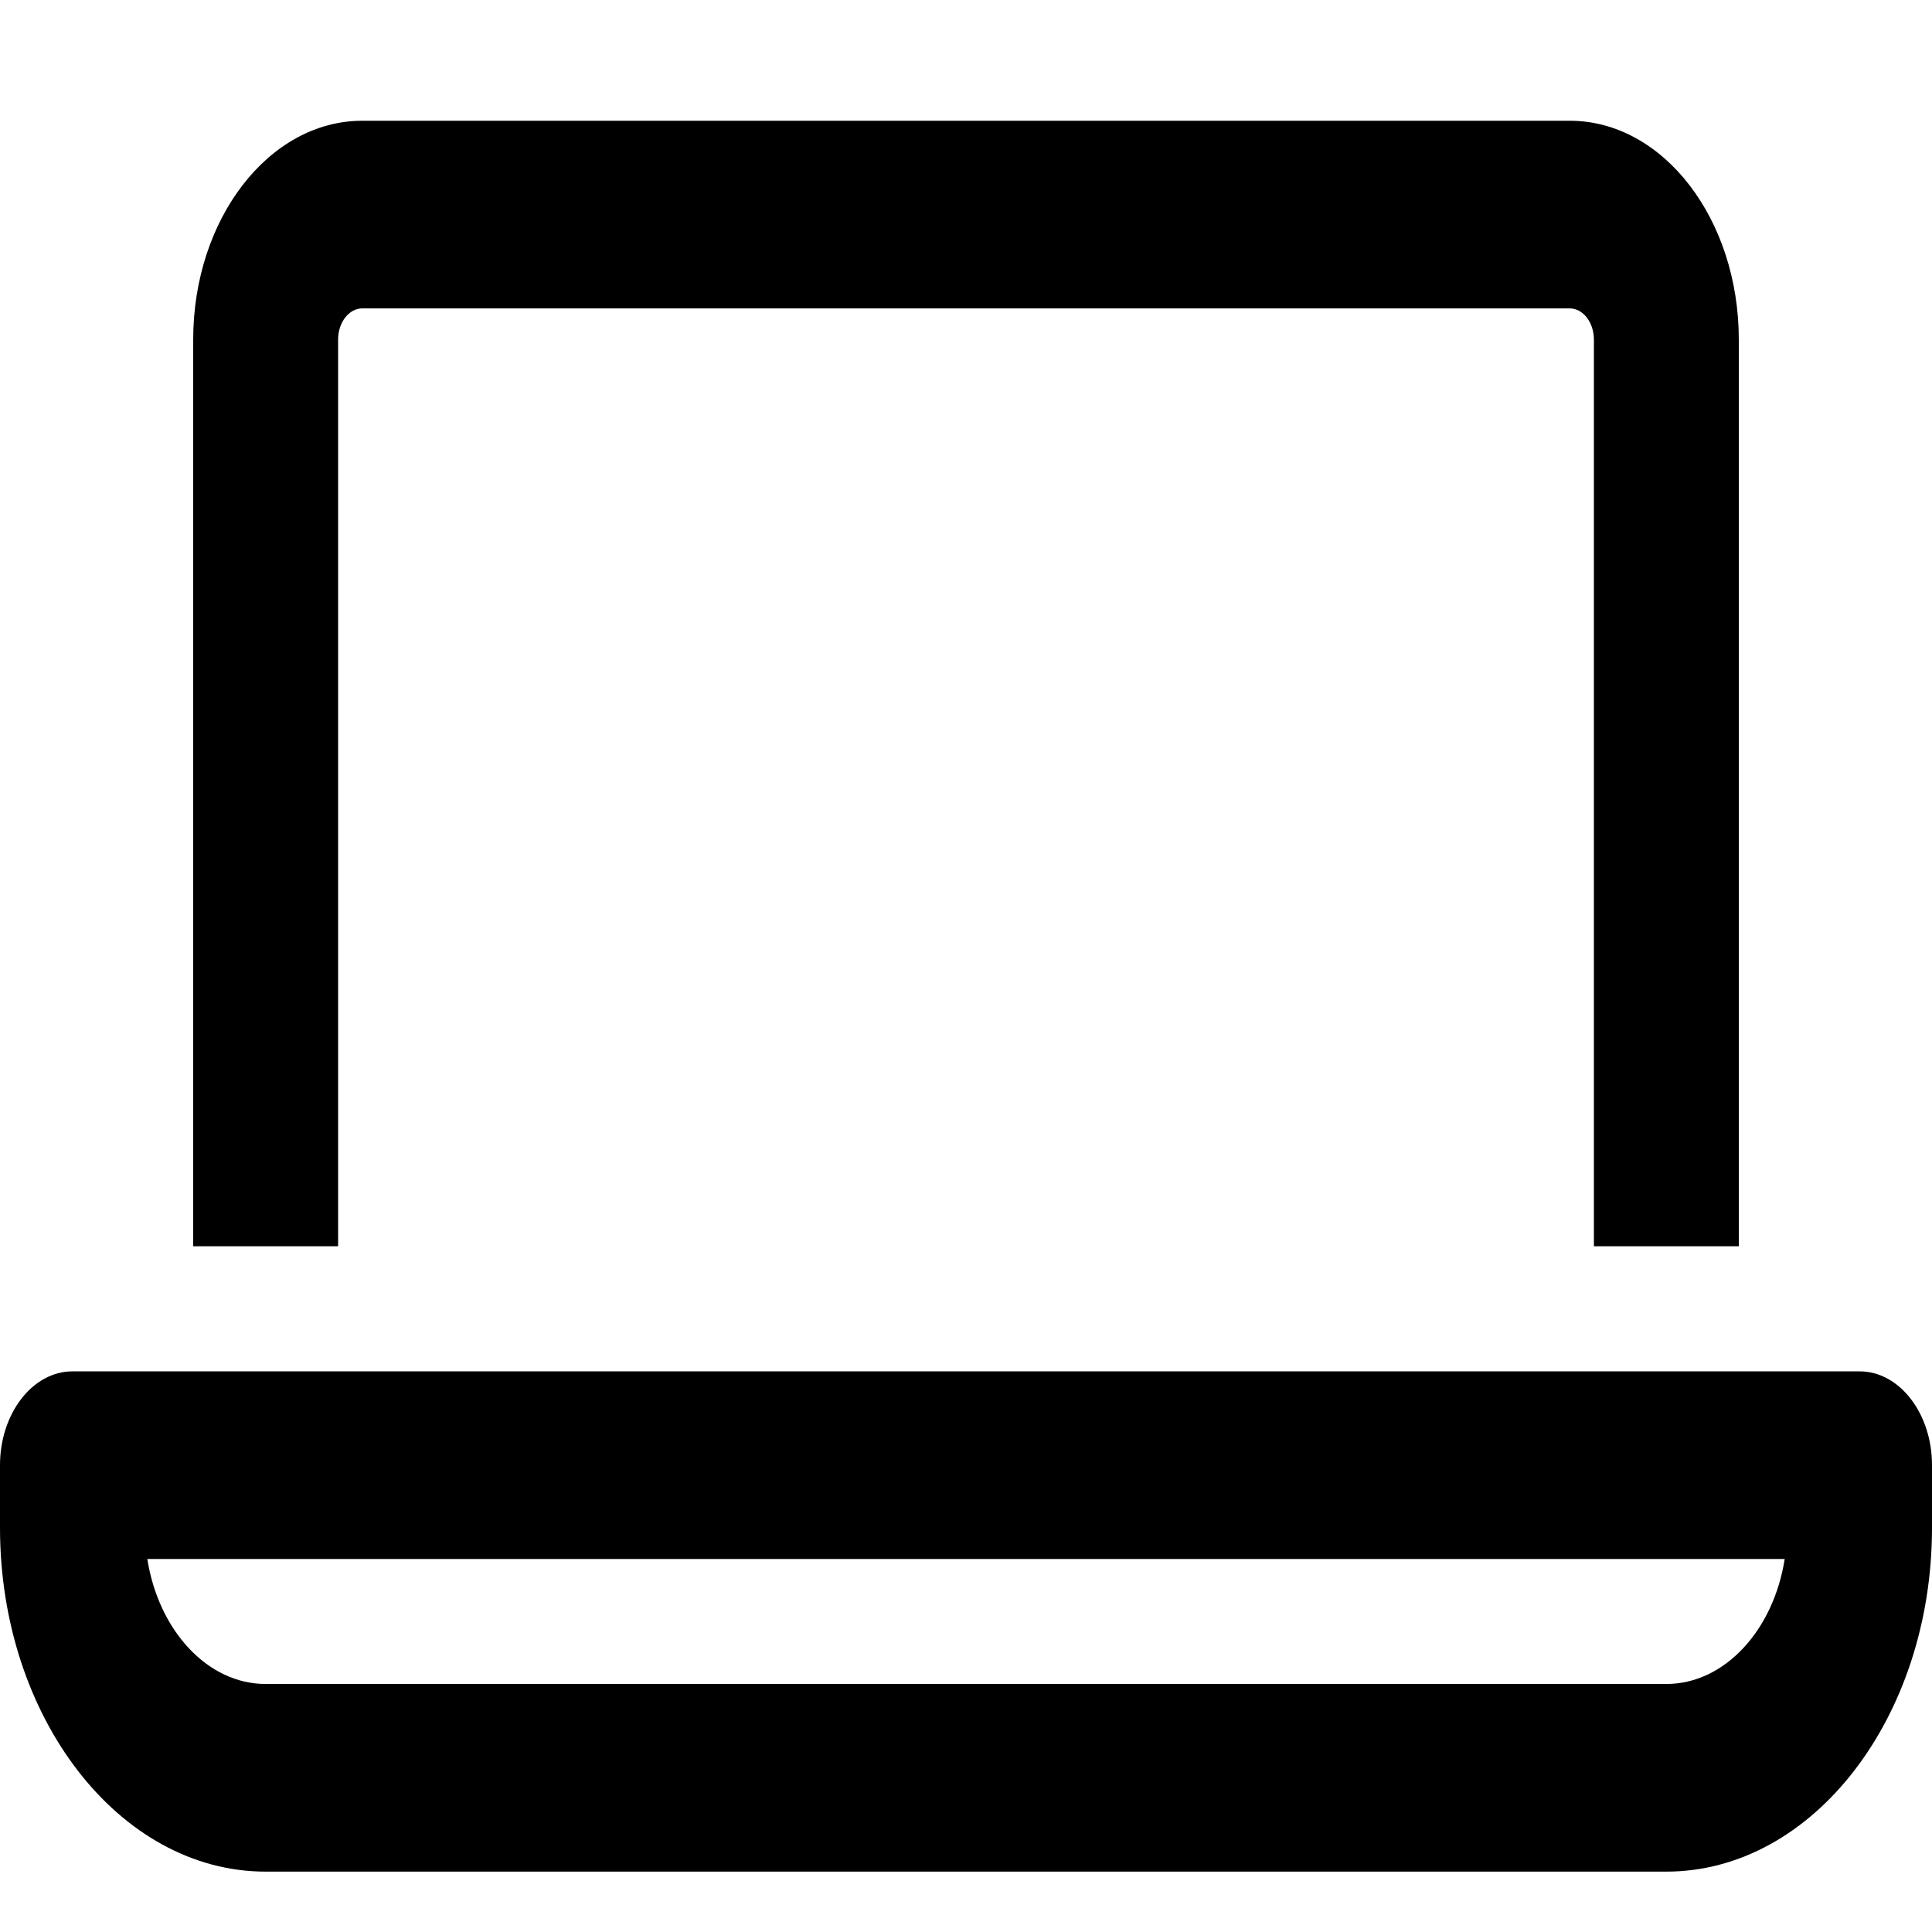 <svg viewBox="0 0 16 16" xmlns="http://www.w3.org/2000/svg"><path d="M15.4 11.357H0.6C0.269 11.357 0 11.707 0 12.134V12.652C0 14.222 0.987 15.5 2.2 15.5H13.8C15.013 15.5 16 14.223 16 12.652V12.134C16 11.707 15.732 11.357 15.4 11.357ZM13.8 13.946H2.2C1.717 13.946 1.313 13.501 1.22 12.911H14.78C14.688 13.5 14.283 13.946 13.8 13.946ZM2.8 2.812C2.8 2.67 2.89 2.554 3 2.554H13C13.11 2.554 13.2 2.67 13.2 2.812V10.321H14.4V2.812C14.4 1.813 13.773 1 13 1H3C2.228 1 1.6 1.813 1.6 2.812V10.321H2.8V2.812Z"/></svg>